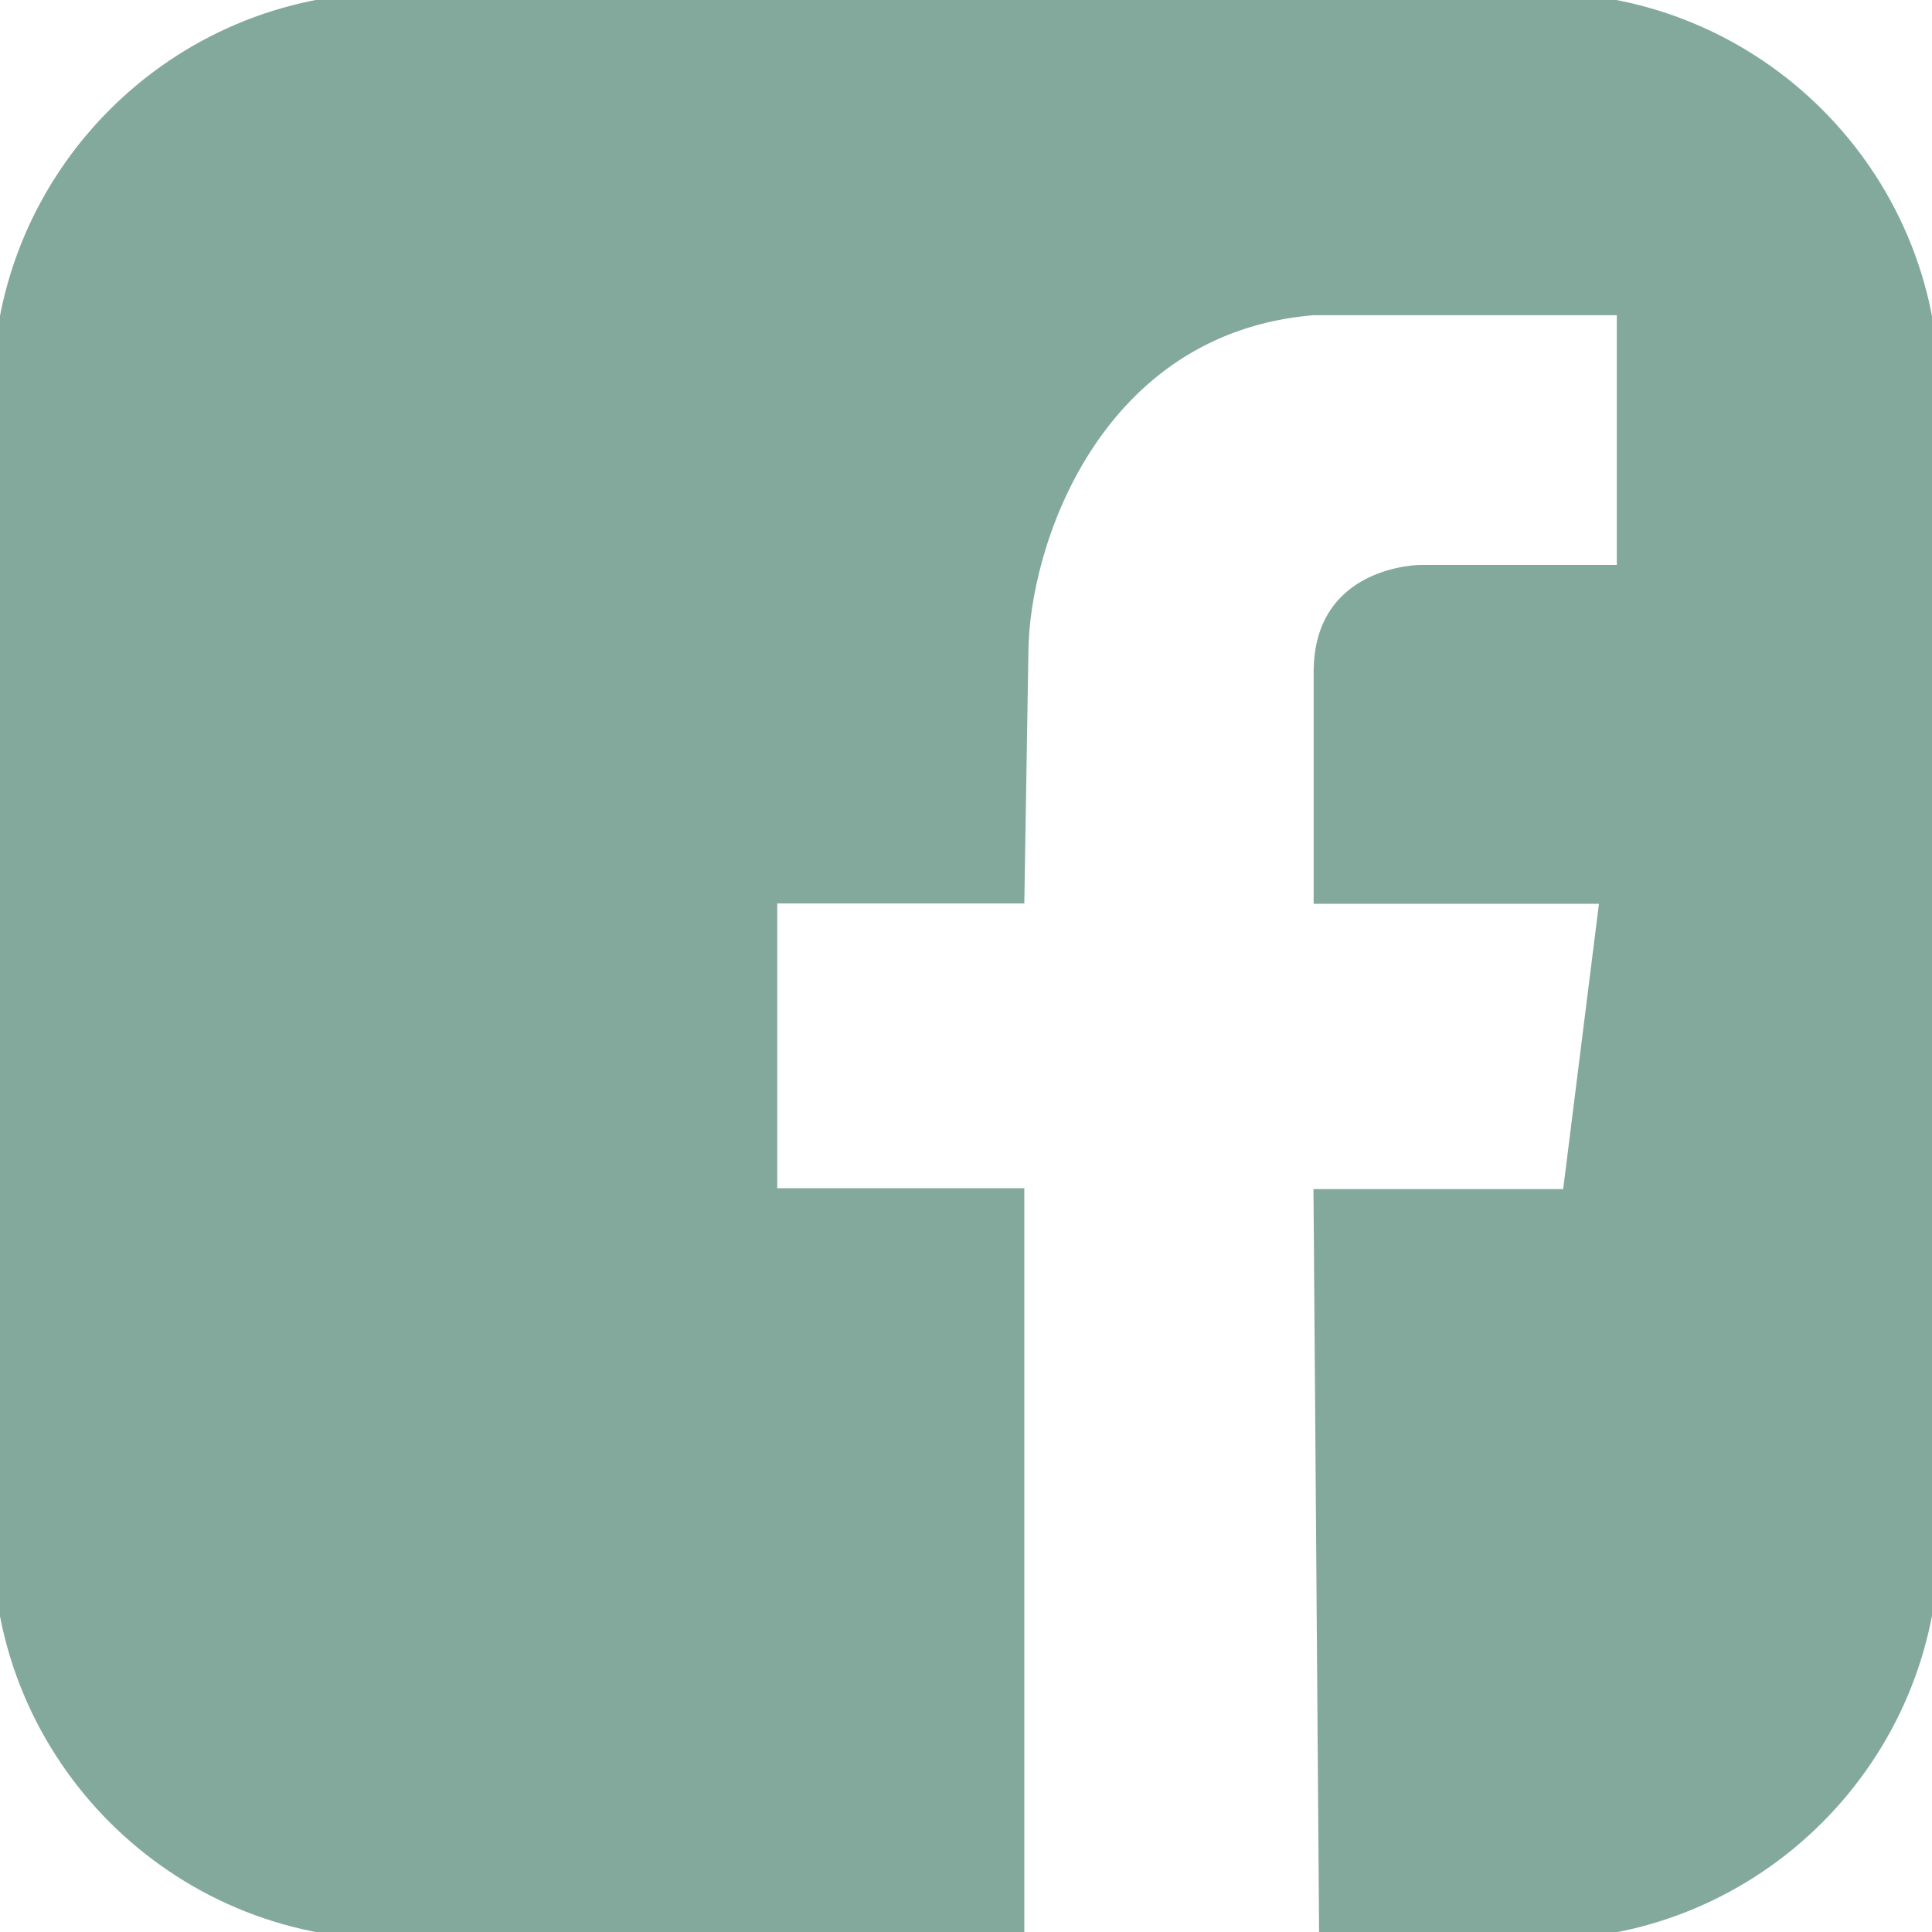 <?xml version="1.0" encoding="UTF-8"?><svg id="Layer_1" xmlns="http://www.w3.org/2000/svg" width="109.17" height="109.17" viewBox="0 0 109.17 109.17"><defs><style>.cls-1{fill:#83a99d;}</style></defs><path id="facebook" class="cls-1" d="M87.04-.41H22.13C9.7-.41-.41,9.7-.41,22.13V87.04c0,12.43,10.11,22.54,22.54,22.54H57.88v-42.44h-13.96v-16.09h13.96l.23-14.1c0-6.05,4.03-18.14,16.12-19.14h17.13v14.11h-11.08s-6.05,0-6.05,6.05v13.1h16.12l-2.02,16.12h-14.11l.32,42.41h12.49c12.43,0,22.54-10.11,22.54-22.54V22.13C109.59,9.7,99.47-.41,87.04-.41Z"/></svg>